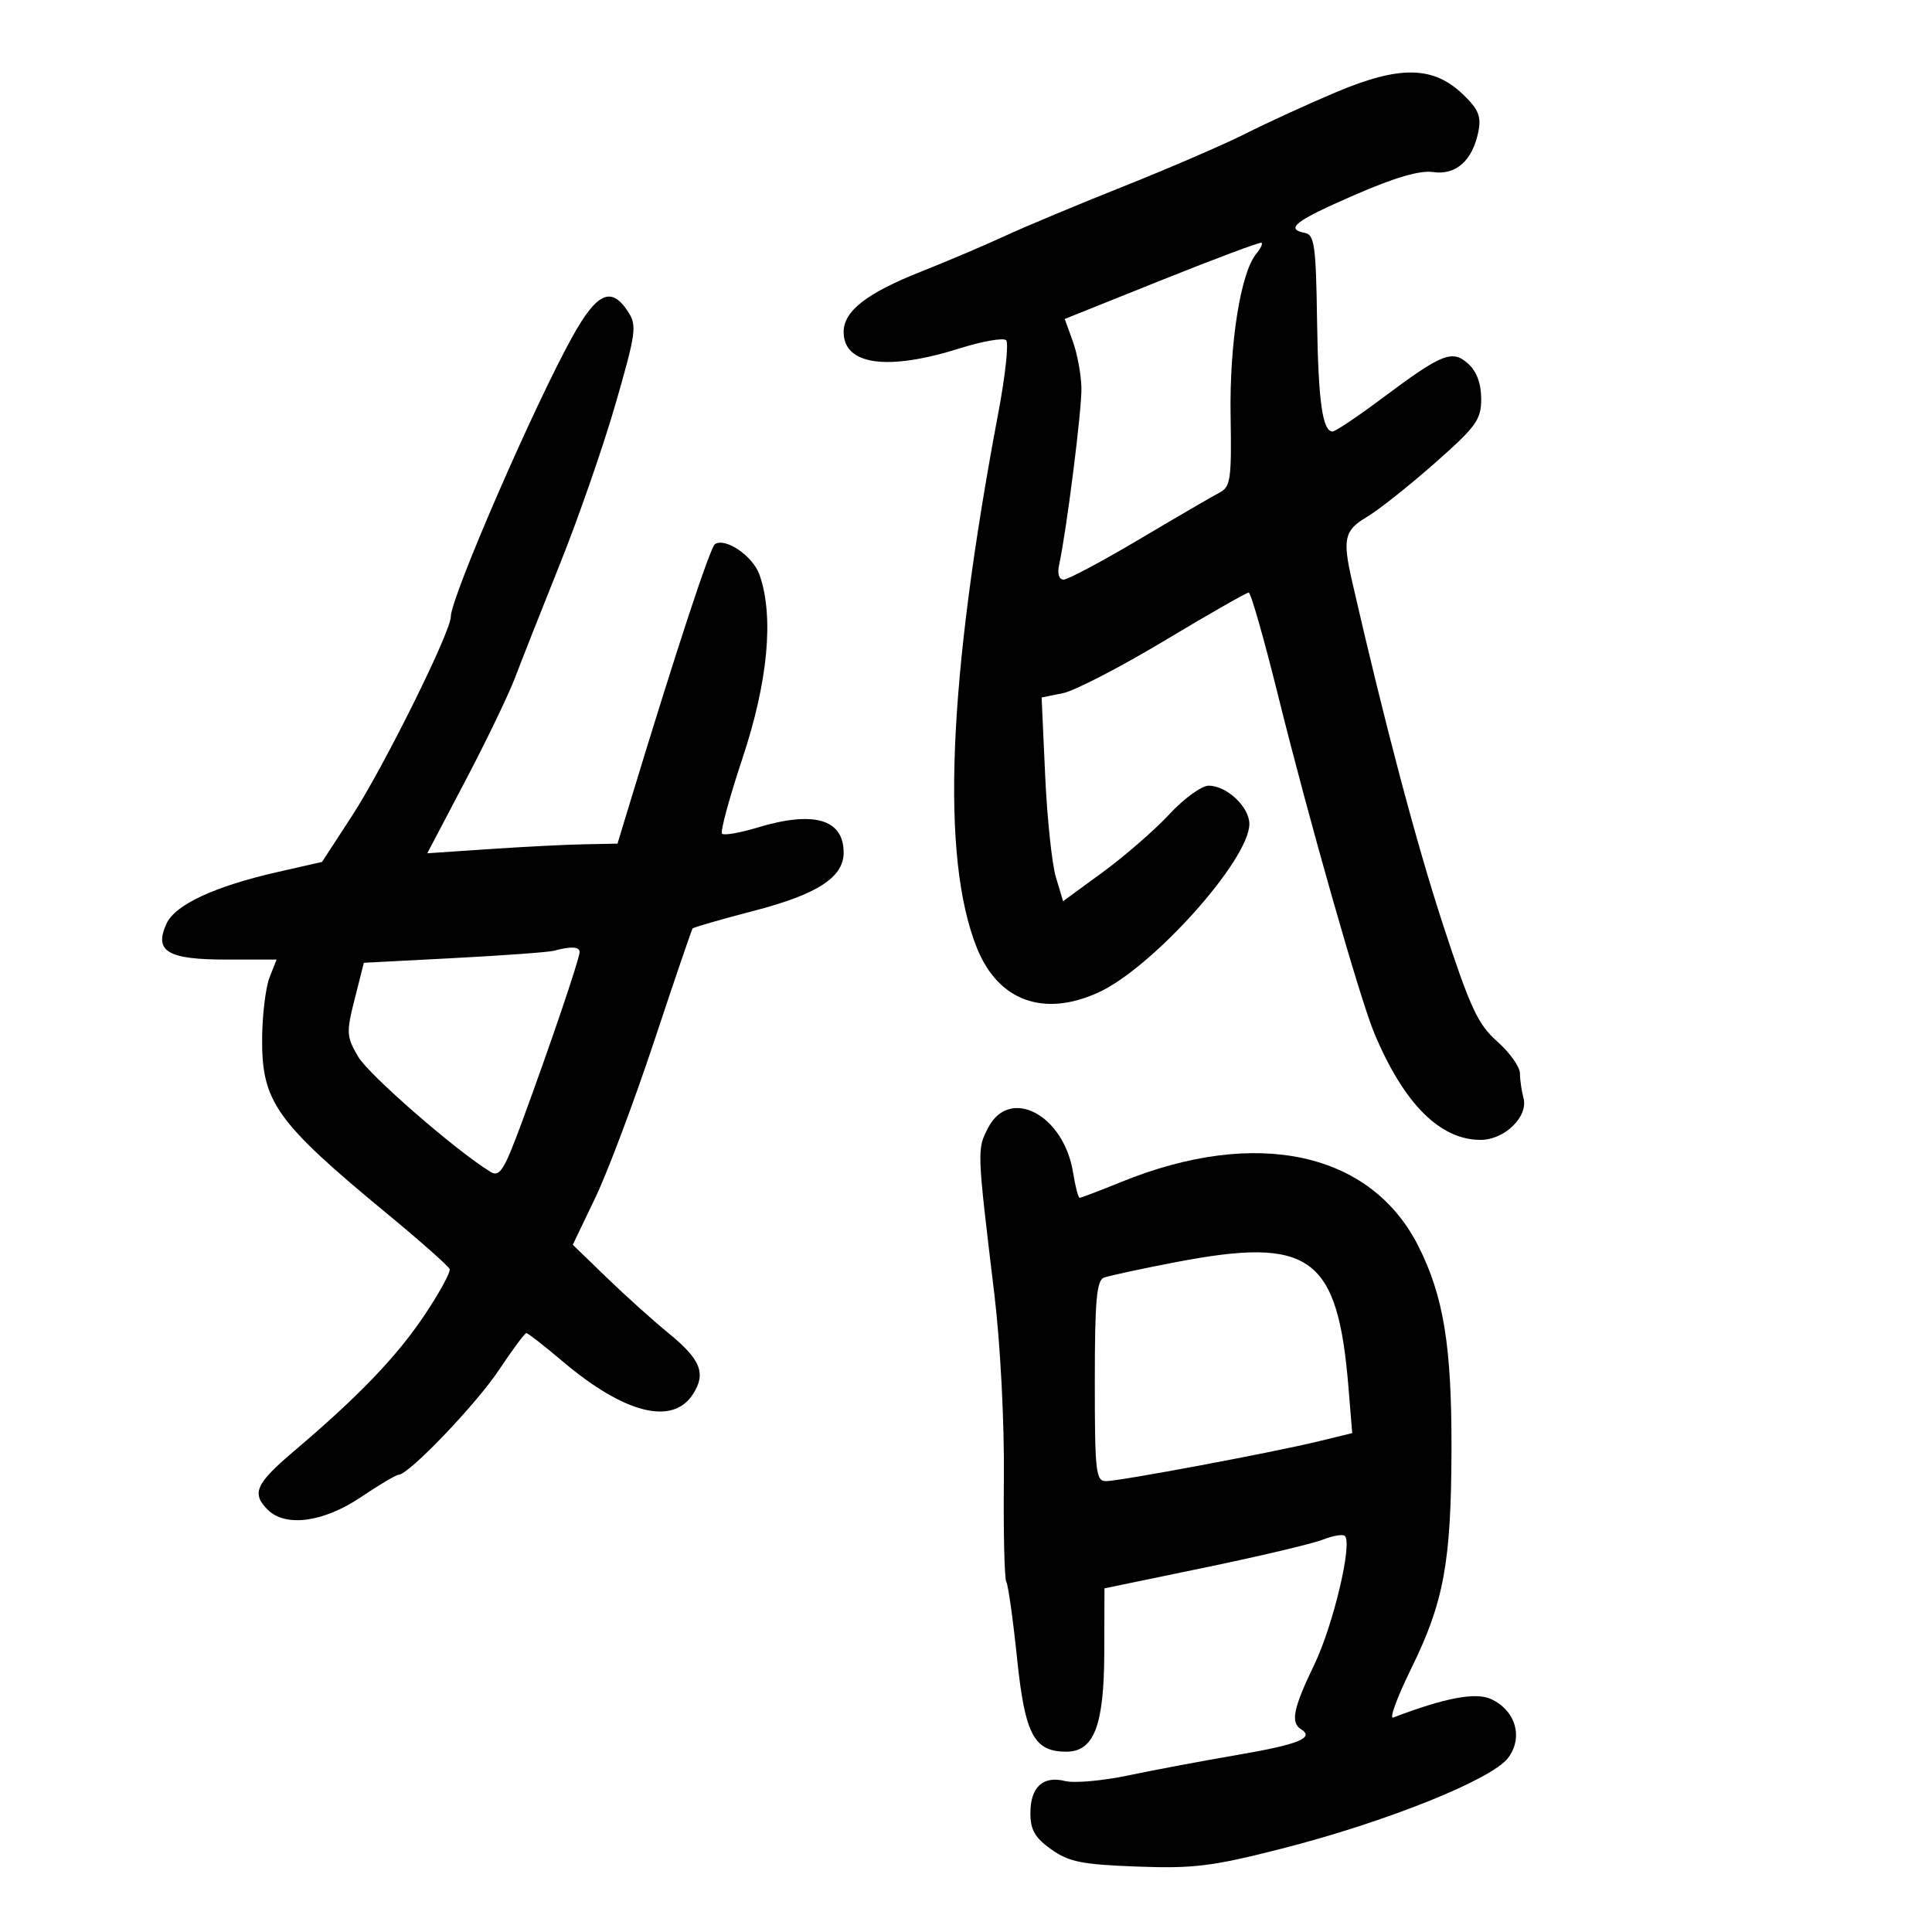 <svg xmlns="http://www.w3.org/2000/svg" width="300" height="300" viewBox="0 0 300 300" version="1.1">
	<path d="M 207.500 14.300 C 203.100 16.155, 196.800 19.039, 193.500 20.709 C 190.200 22.380, 181.650 26.077, 174.500 28.926 C 167.350 31.775, 159.025 35.255, 156 36.660 C 152.975 38.065, 147.125 40.552, 143 42.186 C 134.566 45.526, 131 48.310, 131 51.552 C 131 56.678, 137.762 57.638, 148.982 54.106 C 152.548 52.983, 155.810 52.410, 156.232 52.832 C 156.654 53.254, 156.112 58.302, 155.028 64.050 C 147.155 105.763, 146.057 133.104, 151.687 147.177 C 154.977 155.398, 162.018 157.992, 170.537 154.122 C 178.952 150.300, 194 133.513, 194 127.948 C 194 125.305, 190.493 122, 187.688 122 C 186.585 122, 183.841 123.990, 181.591 126.421 C 179.341 128.853, 174.705 132.889, 171.289 135.391 L 165.077 139.939 163.960 136.220 C 163.345 134.174, 162.595 127.055, 162.292 120.401 L 161.742 108.302 165.027 107.645 C 166.834 107.283, 173.933 103.615, 180.803 99.494 C 187.673 95.372, 193.565 92.006, 193.897 92.013 C 194.229 92.019, 196.255 99.107, 198.401 107.763 C 203.234 127.261, 211.182 155.161, 213.420 160.488 C 218.006 171.397, 223.602 177, 229.911 177 C 233.629 177, 237.339 173.379, 236.566 170.505 C 236.270 169.402, 236.021 167.674, 236.014 166.665 C 236.006 165.655, 234.423 163.433, 232.496 161.727 C 229.481 159.058, 228.303 156.521, 224.062 143.562 C 219.947 130.991, 214.994 112.282, 209.960 90.307 C 208.440 83.669, 208.740 82.351, 212.250 80.271 C 214.037 79.212, 218.762 75.469, 222.750 71.953 C 229.242 66.230, 230 65.182, 230 61.936 C 230 59.578, 229.299 57.676, 227.996 56.496 C 225.502 54.239, 223.953 54.861, 214.547 61.892 C 210.789 64.701, 207.358 67, 206.924 67 C 205.346 67, 204.689 62.241, 204.507 49.500 C 204.347 38.272, 204.096 36.456, 202.661 36.177 C 199.465 35.554, 201.072 34.313, 210.259 30.310 C 216.579 27.556, 220.474 26.416, 222.531 26.718 C 226.076 27.238, 228.667 24.921, 229.560 20.434 C 230.033 18.057, 229.575 16.956, 227.148 14.636 C 222.545 10.235, 217.353 10.147, 207.500 14.300 M 180.415 43.480 L 165.331 49.527 166.589 53.014 C 167.281 54.931, 167.882 58.174, 167.924 60.220 C 167.993 63.607, 165.633 82.323, 164.452 87.750 C 164.157 89.106, 164.439 90, 165.162 90 C 165.822 90, 171.103 87.187, 176.898 83.750 C 182.693 80.313, 188.297 77.050, 189.353 76.500 C 191.086 75.597, 191.254 74.436, 191.087 64.500 C 190.900 53.353, 192.649 42.332, 195.067 39.419 C 195.737 38.612, 196.108 37.835, 195.893 37.693 C 195.677 37.550, 188.712 40.155, 180.415 43.480 M 88.887 52.270 C 82.949 62.953, 70 92.774, 70 95.765 C 70 98.119, 59.590 119.105, 54.671 126.669 L 50.008 133.838 43.121 135.404 C 33.311 137.636, 27.194 140.480, 25.846 143.438 C 23.892 147.728, 26.008 149, 35.098 149 L 42.950 149 41.864 151.750 C 41.267 153.262, 40.745 157.425, 40.706 161 C 40.593 171.095, 42.740 174.123, 60.279 188.605 C 65.351 192.793, 69.643 196.599, 69.818 197.064 C 69.993 197.529, 68.241 200.742, 65.924 204.204 C 61.616 210.644, 55.721 216.788, 45.673 225.313 C 39.689 230.389, 39.020 231.877, 41.571 234.429 C 44.318 237.175, 50.226 236.386, 56 232.500 C 58.861 230.575, 61.515 229, 61.899 229 C 63.460 229, 73.960 218.029, 77.496 212.703 C 79.579 209.567, 81.485 207, 81.732 207 C 81.979 207, 84.503 208.967, 87.341 211.372 C 96.910 219.479, 104.385 221.394, 107.560 216.549 C 109.701 213.281, 108.841 211.116, 103.752 206.966 C 101.414 205.060, 97.125 201.202, 94.221 198.393 L 88.941 193.287 92.440 185.984 C 94.365 181.968, 98.490 170.991, 101.607 161.591 C 104.723 152.191, 107.399 144.351, 107.552 144.168 C 107.705 143.986, 112 142.750, 117.096 141.422 C 126.942 138.857, 131 136.223, 131 132.397 C 131 127.189, 126.369 125.848, 117.585 128.513 C 114.882 129.333, 112.424 129.757, 112.122 129.455 C 111.821 129.154, 113.253 123.866, 115.305 117.704 C 119.258 105.830, 120.198 95.736, 117.950 89.287 C 116.934 86.371, 112.709 83.444, 111.021 84.487 C 110.294 84.936, 105.028 100.926, 98.089 123.750 L 95.885 131 90.692 131.100 C 87.837 131.155, 81.190 131.493, 75.923 131.850 L 66.346 132.500 72.265 121.234 C 75.521 115.038, 78.990 107.838, 79.975 105.234 C 80.960 102.630, 84.111 94.650, 86.977 87.500 C 89.844 80.350, 93.730 69.147, 95.614 62.604 C 98.785 51.587, 98.924 50.533, 97.496 48.354 C 94.915 44.414, 92.691 45.426, 88.887 52.270 M 86 147.635 C 85.175 147.856, 78.200 148.366, 70.500 148.769 L 56.500 149.500 55.078 155.114 C 53.756 160.339, 53.792 160.960, 55.608 164.069 C 57.263 166.902, 70.812 178.698, 76.160 181.961 C 77.588 182.833, 78.270 181.754, 81.043 174.237 C 85.404 162.412, 90 148.868, 90 147.840 C 90 146.983, 88.680 146.915, 86 147.635 M 153.437 175.121 C 151.696 178.489, 151.694 178.445, 154.407 201 C 155.346 208.807, 155.968 220.880, 155.881 229.629 C 155.799 237.950, 155.969 245.150, 156.259 245.629 C 156.549 246.108, 157.300 251.450, 157.928 257.500 C 159.160 269.364, 160.552 272, 165.588 272 C 169.875 272, 171.439 267.922, 171.471 256.657 L 171.500 246.639 187 243.428 C 195.525 241.663, 203.800 239.706, 205.389 239.081 C 206.977 238.456, 208.529 238.196, 208.836 238.503 C 210.034 239.701, 207.008 252.418, 204.082 258.485 C 200.823 265.241, 200.360 267.487, 202.016 268.510 C 204.176 269.845, 201.638 270.877, 192.248 272.484 C 186.887 273.401, 179.230 274.840, 175.233 275.680 C 171.236 276.521, 166.806 276.917, 165.387 276.561 C 161.945 275.697, 160 277.499, 160 281.554 C 160 284.143, 160.704 285.365, 163.232 287.165 C 165.976 289.119, 167.989 289.523, 176.555 289.840 C 185.358 290.166, 188.231 289.810, 199.073 287.045 C 215.222 282.928, 231.685 276.319, 234.197 272.945 C 236.573 269.754, 235.331 265.564, 231.491 263.814 C 229.121 262.734, 224.312 263.651, 216.336 266.703 C 215.696 266.947, 216.943 263.547, 219.107 259.147 C 224.213 248.762, 225.341 242.631, 225.386 225 C 225.426 209.015, 224.161 201.265, 220.244 193.500 C 212.852 178.849, 195.085 175.011, 174.107 183.535 C 170.770 184.891, 167.863 186, 167.648 186 C 167.432 186, 166.973 184.235, 166.628 182.077 C 165.192 173.097, 156.779 168.660, 153.437 175.121 M 182.660 195.971 C 177.248 197.007, 172.186 198.099, 171.410 198.396 C 170.280 198.830, 170 202.026, 170 214.469 C 170 228.597, 170.158 229.999, 171.750 229.990 C 173.935 229.979, 197.683 225.529, 204.735 223.810 L 209.971 222.534 209.398 215.517 C 207.728 195.053, 203.520 191.977, 182.660 195.971" stroke="none" fill="black" fill-rule="evenodd"/>
</svg>